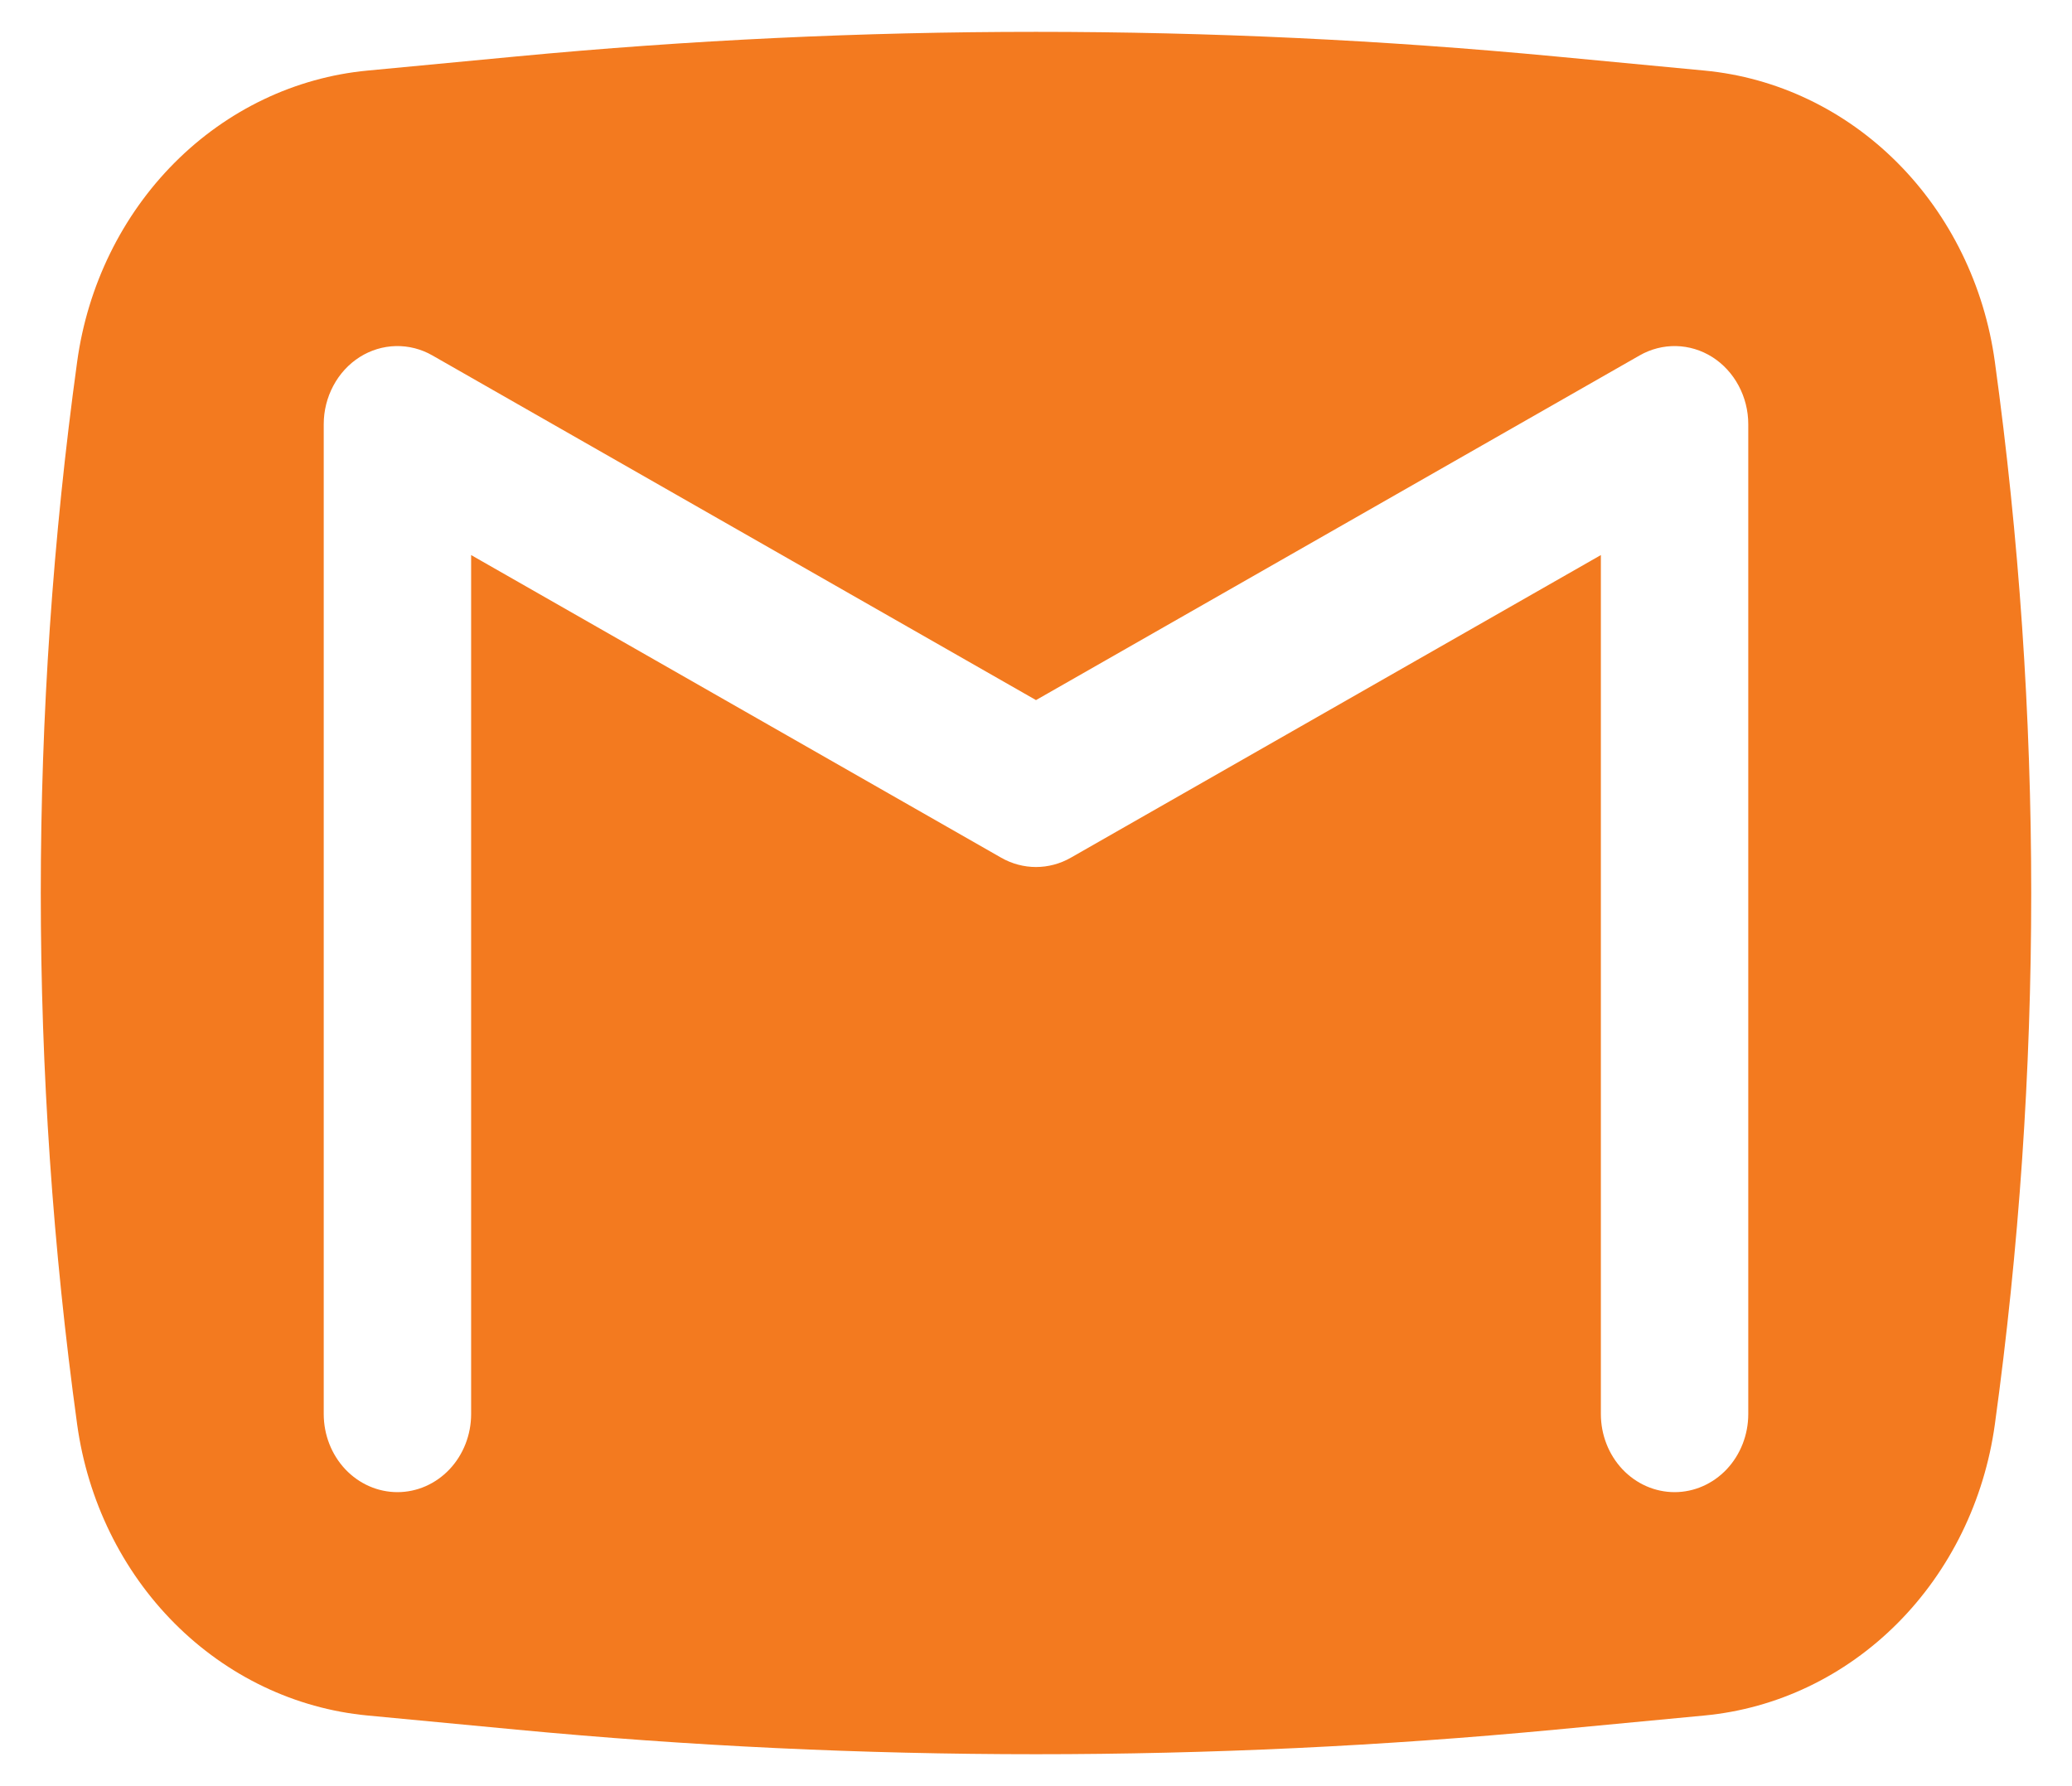 <svg width="29" height="25" viewBox="0 0 29 25" fill="none" xmlns="http://www.w3.org/2000/svg">
<path fill-rule="evenodd" clip-rule="evenodd" d="M7.229 0.79C12.067 0.331 16.933 0.331 21.771 0.79L23.858 0.988C24.869 1.084 25.819 1.538 26.556 2.277C27.293 3.016 27.774 3.998 27.92 5.062C28.599 9.995 28.599 15.005 27.92 19.938C27.773 21.002 27.293 21.983 26.556 22.722C25.819 23.461 24.869 23.915 23.858 24.011L21.771 24.209C16.933 24.668 12.067 24.668 7.229 24.209L5.142 24.011C4.132 23.915 3.181 23.461 2.444 22.722C1.707 21.983 1.227 21.002 1.08 19.938C0.401 15.005 0.401 9.995 1.08 5.062C1.226 3.998 1.707 3.016 2.444 2.277C3.181 1.538 4.131 1.084 5.142 0.988L7.229 0.79ZM6.052 4.975C5.895 4.885 5.719 4.84 5.54 4.844C5.362 4.848 5.187 4.901 5.034 4.998C4.881 5.095 4.754 5.233 4.666 5.398C4.578 5.562 4.531 5.748 4.531 5.937V19.792C4.531 20.082 4.64 20.36 4.833 20.565C5.027 20.77 5.289 20.885 5.563 20.885C5.836 20.885 6.098 20.77 6.292 20.565C6.485 20.36 6.594 20.082 6.594 19.792V7.769L14.011 12.004C14.316 12.179 14.684 12.179 14.989 12.004L22.406 7.769V19.792C22.406 20.082 22.515 20.36 22.708 20.565C22.902 20.77 23.164 20.885 23.438 20.885C23.711 20.885 23.973 20.77 24.167 20.565C24.36 20.36 24.469 20.082 24.469 19.792V5.937C24.469 5.748 24.422 5.562 24.334 5.398C24.246 5.233 24.119 5.095 23.966 4.998C23.813 4.901 23.638 4.848 23.46 4.844C23.282 4.84 23.105 4.885 22.948 4.975L14.5 9.799L6.052 4.975Z" fill="#F37A1F"/>
</svg>
